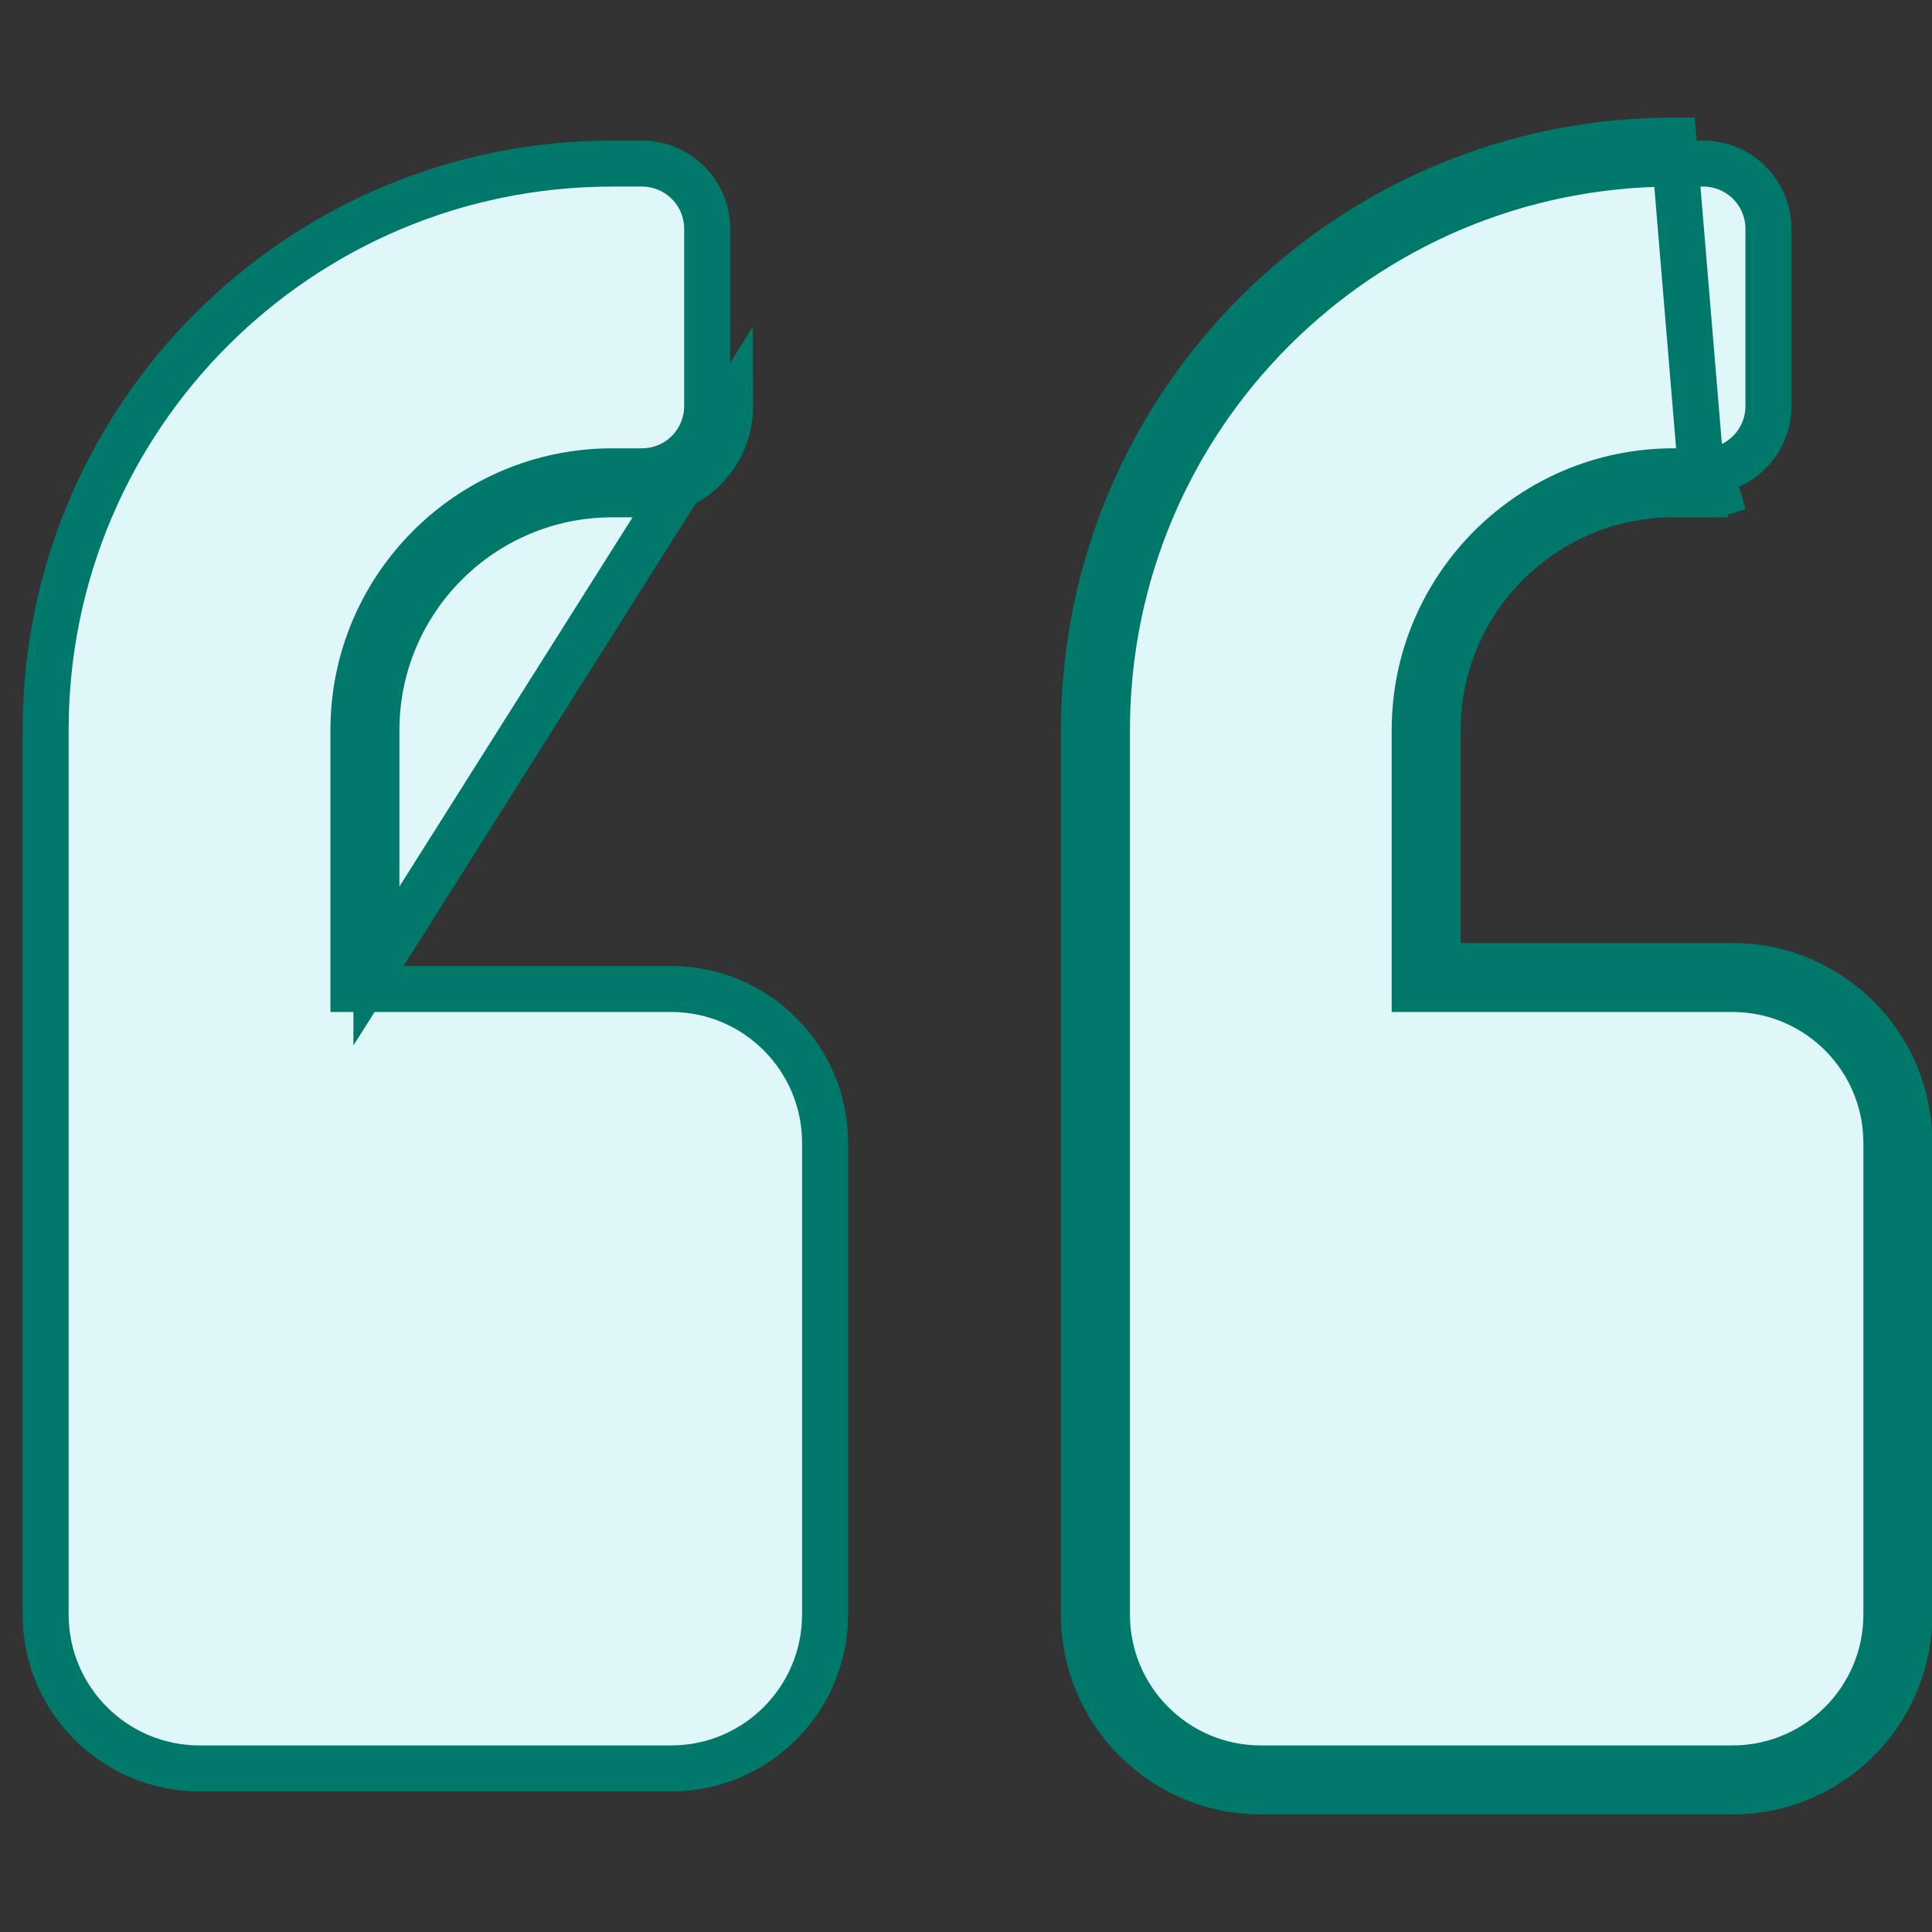 <svg width="42" height="42" viewBox="0 0 42 42" fill="none" xmlns="http://www.w3.org/2000/svg">
<rect x="0" y="0" width="42" height="42" fill="#333333" stroke="none"/>
<path d="M37.022 10.746H36.381C33.553 10.746 31.254 13.045 31.254 15.873L31.254 20.5V21H31.754H37.663C39.785 21 41.508 22.722 41.508 24.845V35.099C41.508 37.222 39.785 38.944 37.663 38.944H27.409C25.286 38.944 23.564 37.222 23.564 35.099L23.564 15.873C23.564 8.791 29.299 3.056 36.381 3.056L37.022 10.746ZM37.022 10.746C37.274 10.747 37.525 10.697 37.758 10.601L37.022 10.746ZM7.683 21V21.5H8.183H14.591C16.438 21.5 17.936 22.998 17.936 24.845V35.099C17.936 36.946 16.438 38.444 14.591 38.444L4.337 38.444C2.491 38.444 0.992 36.946 0.992 35.099V15.873C0.992 9.068 6.504 3.556 13.31 3.556H13.95H13.952C14.138 3.555 14.323 3.592 14.496 3.663C14.669 3.734 14.826 3.839 14.958 3.971C15.09 4.103 15.194 4.26 15.266 4.433C15.337 4.605 15.373 4.79 15.373 4.977V4.978L15.373 8.823L15.373 8.825C15.373 9.011 15.337 9.196 15.266 9.369C15.194 9.542 15.09 9.699 14.958 9.831C14.826 9.963 14.669 10.068 14.496 10.139C14.323 10.21 14.138 10.246 13.952 10.246H13.95H13.31C10.206 10.246 7.683 12.769 7.683 15.873V21ZM30.754 21V21.5H31.254H37.663C39.509 21.5 41.008 22.998 41.008 24.845V35.099C41.008 36.946 39.509 38.444 37.663 38.444H27.409C25.562 38.444 24.064 36.946 24.064 35.099L24.064 15.873C24.064 9.068 29.575 3.556 36.381 3.556H37.022H37.023C37.21 3.555 37.395 3.592 37.567 3.663C37.74 3.734 37.897 3.839 38.029 3.971C38.161 4.103 38.266 4.26 38.337 4.433C38.408 4.605 38.445 4.79 38.444 4.977V4.978L38.444 8.823L38.444 8.825C38.445 9.011 38.408 9.196 38.337 9.369C38.266 9.542 38.161 9.699 38.029 9.831C37.897 9.963 37.74 10.068 37.567 10.139C37.395 10.21 37.21 10.246 37.023 10.246H37.022H36.381C33.277 10.246 30.754 12.769 30.754 15.873L30.754 21ZM15.728 9.56C15.824 9.326 15.874 9.076 15.873 8.823L8.183 21V20.5V15.873C8.183 13.045 10.482 10.746 13.31 10.746H13.95C14.203 10.747 14.453 10.697 14.687 10.601C14.92 10.505 15.133 10.363 15.311 10.184C15.49 10.006 15.632 9.793 15.728 9.56Z" fill="#E0F7FA" stroke="#00796B"/>
</svg>
